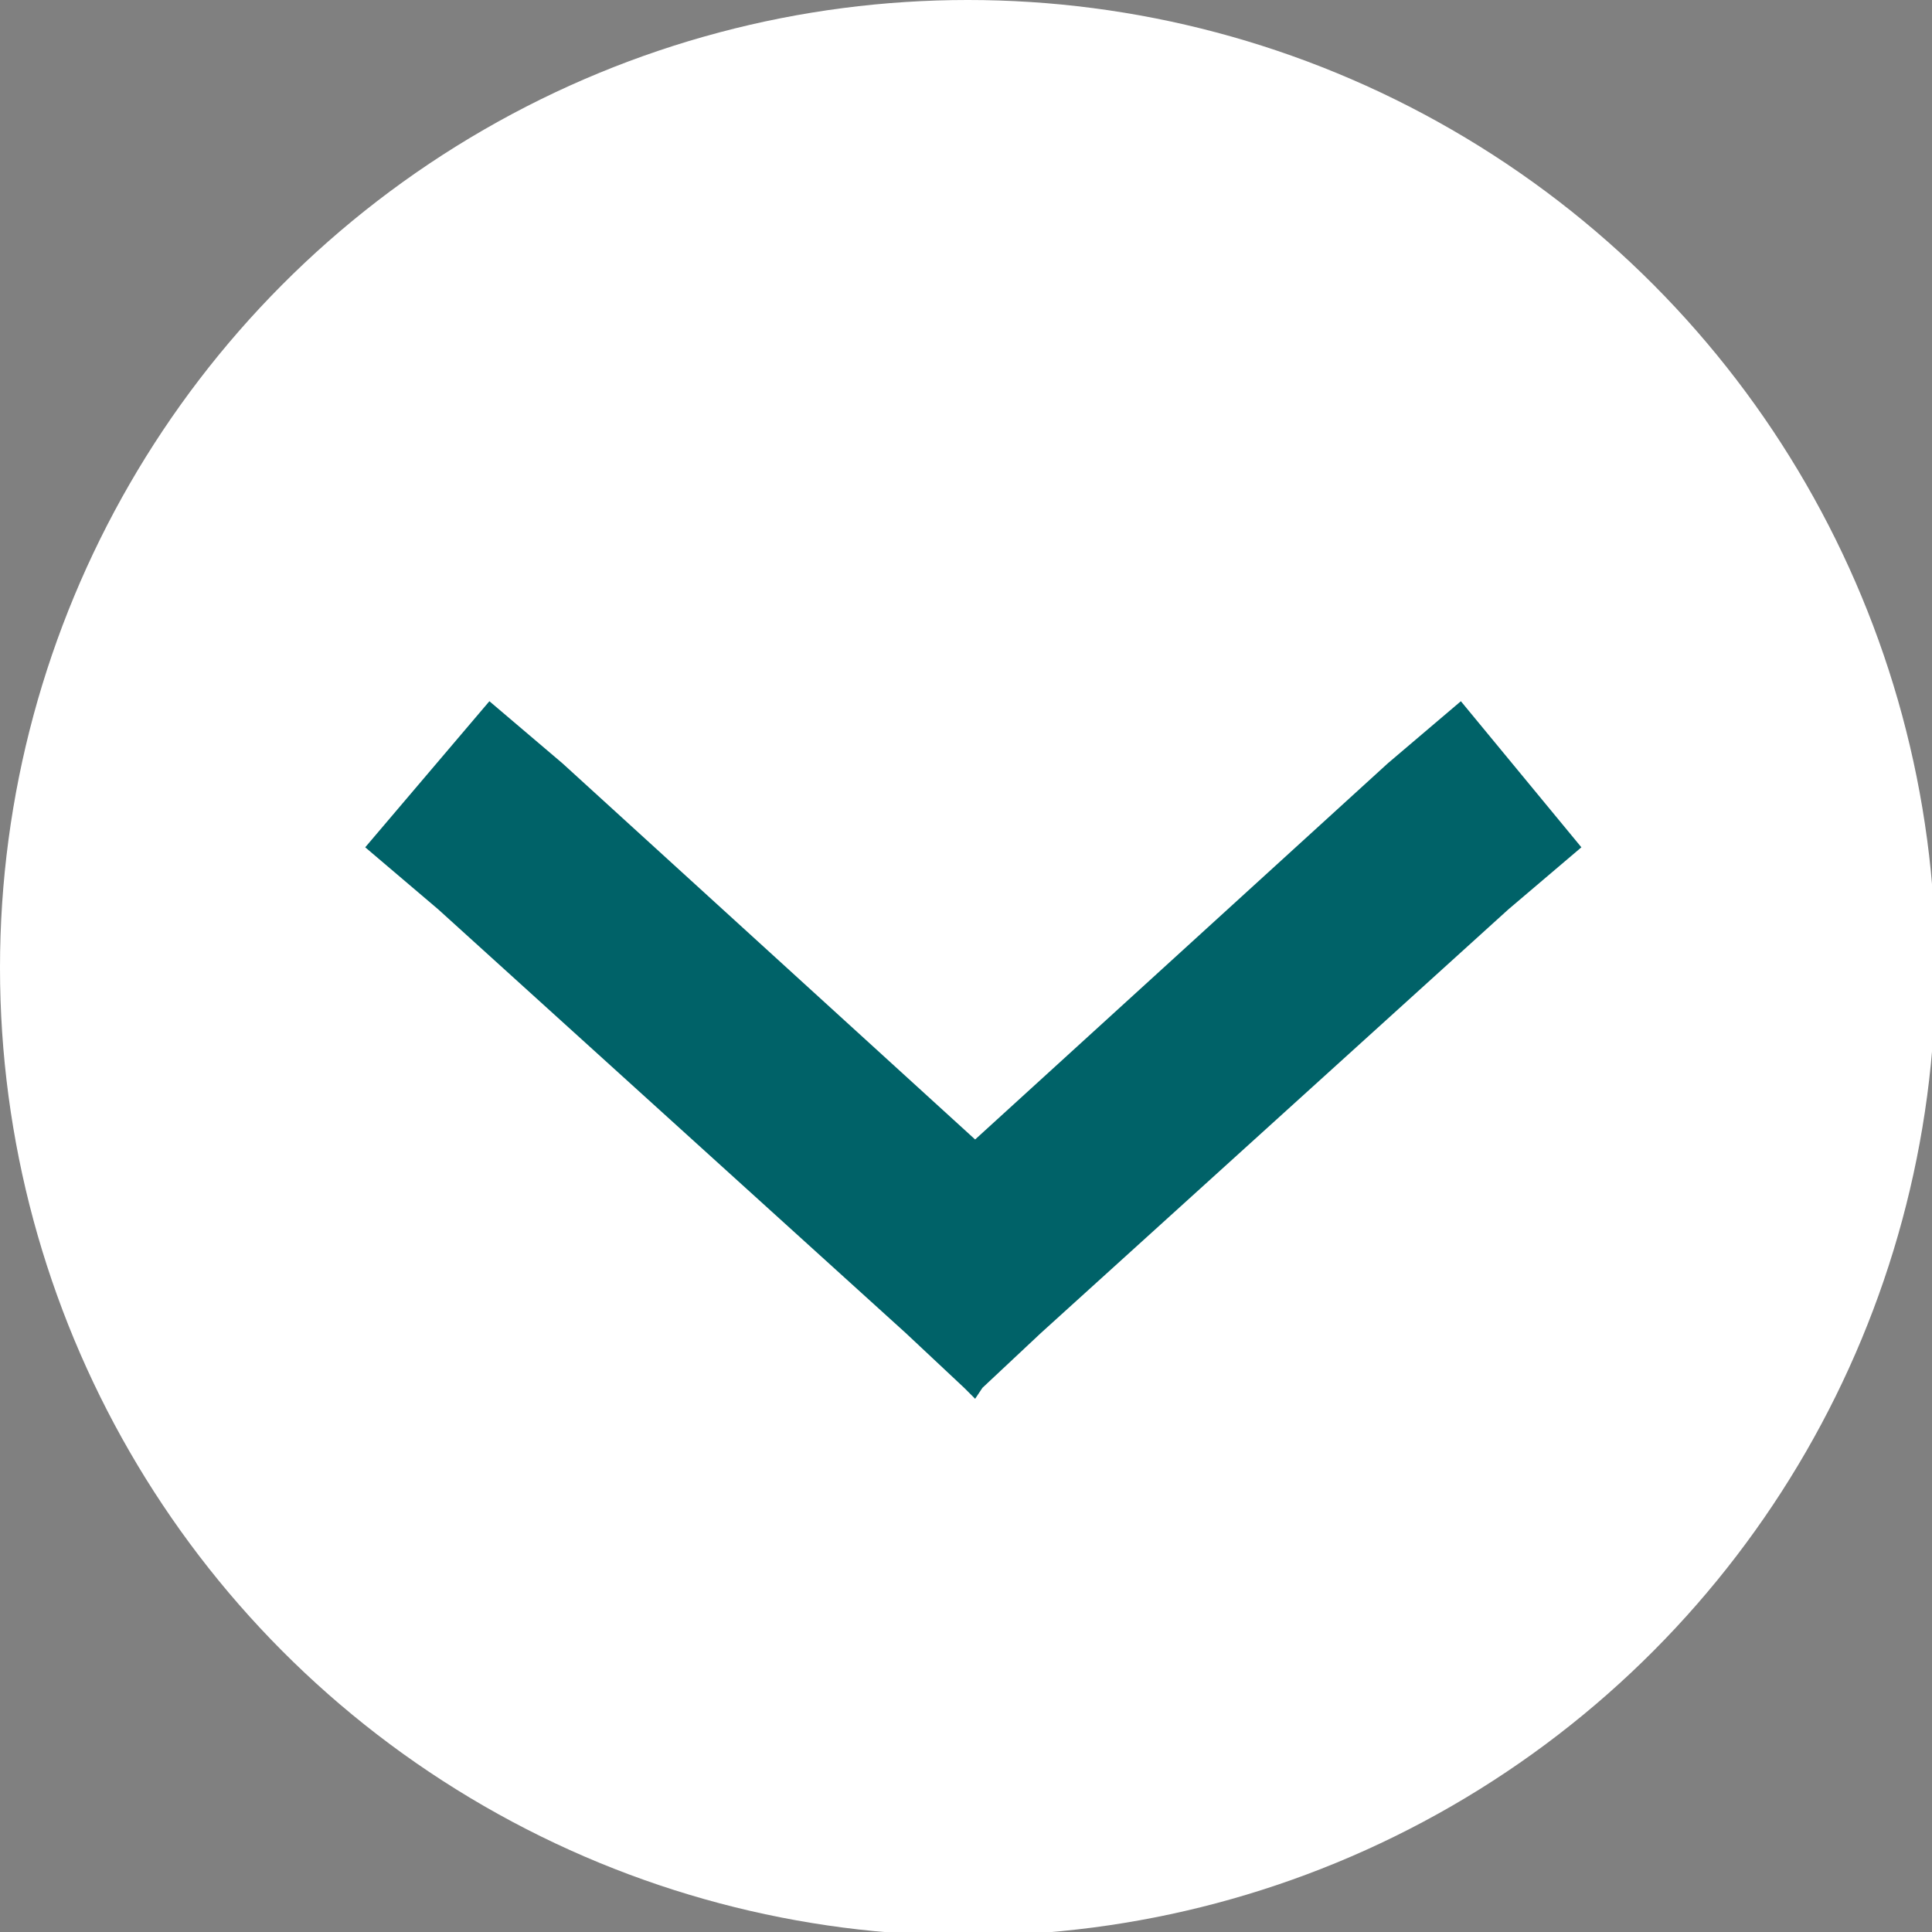 <svg xmlns="http://www.w3.org/2000/svg" width="25" height="25" viewBox="0 0 5.29 5.29"><rect x="0" y="0" width="5.29" height="5.29" fill="#808080" stroke="none"/><defs><mask id="a" fill="#fff"><path stroke-width=".26" d="M0 291.71h11.38v7.67H0z"/></mask></defs><g transform="translate(0 -291.7)"><circle cx="2.65" cy="294.35" r="2.65" fill="#fff"/><g fill="none" fill-rule="evenodd"><g transform="matrix(.17 0 0 .17 -.66 293.08)"><circle mask="url(#a)" cx="19.5" cy="7.5" r="19.5" fill="#fff"/></g><path d="M2.67 294.82l1.13-1.03.2-.17.33.4-.2.17-1.28 1.16-.16.15-.02.03-.03-.03-.16-.15-1.28-1.16-.2-.17.34-.4.2.17z" fill="#006268"/></g></g></svg>